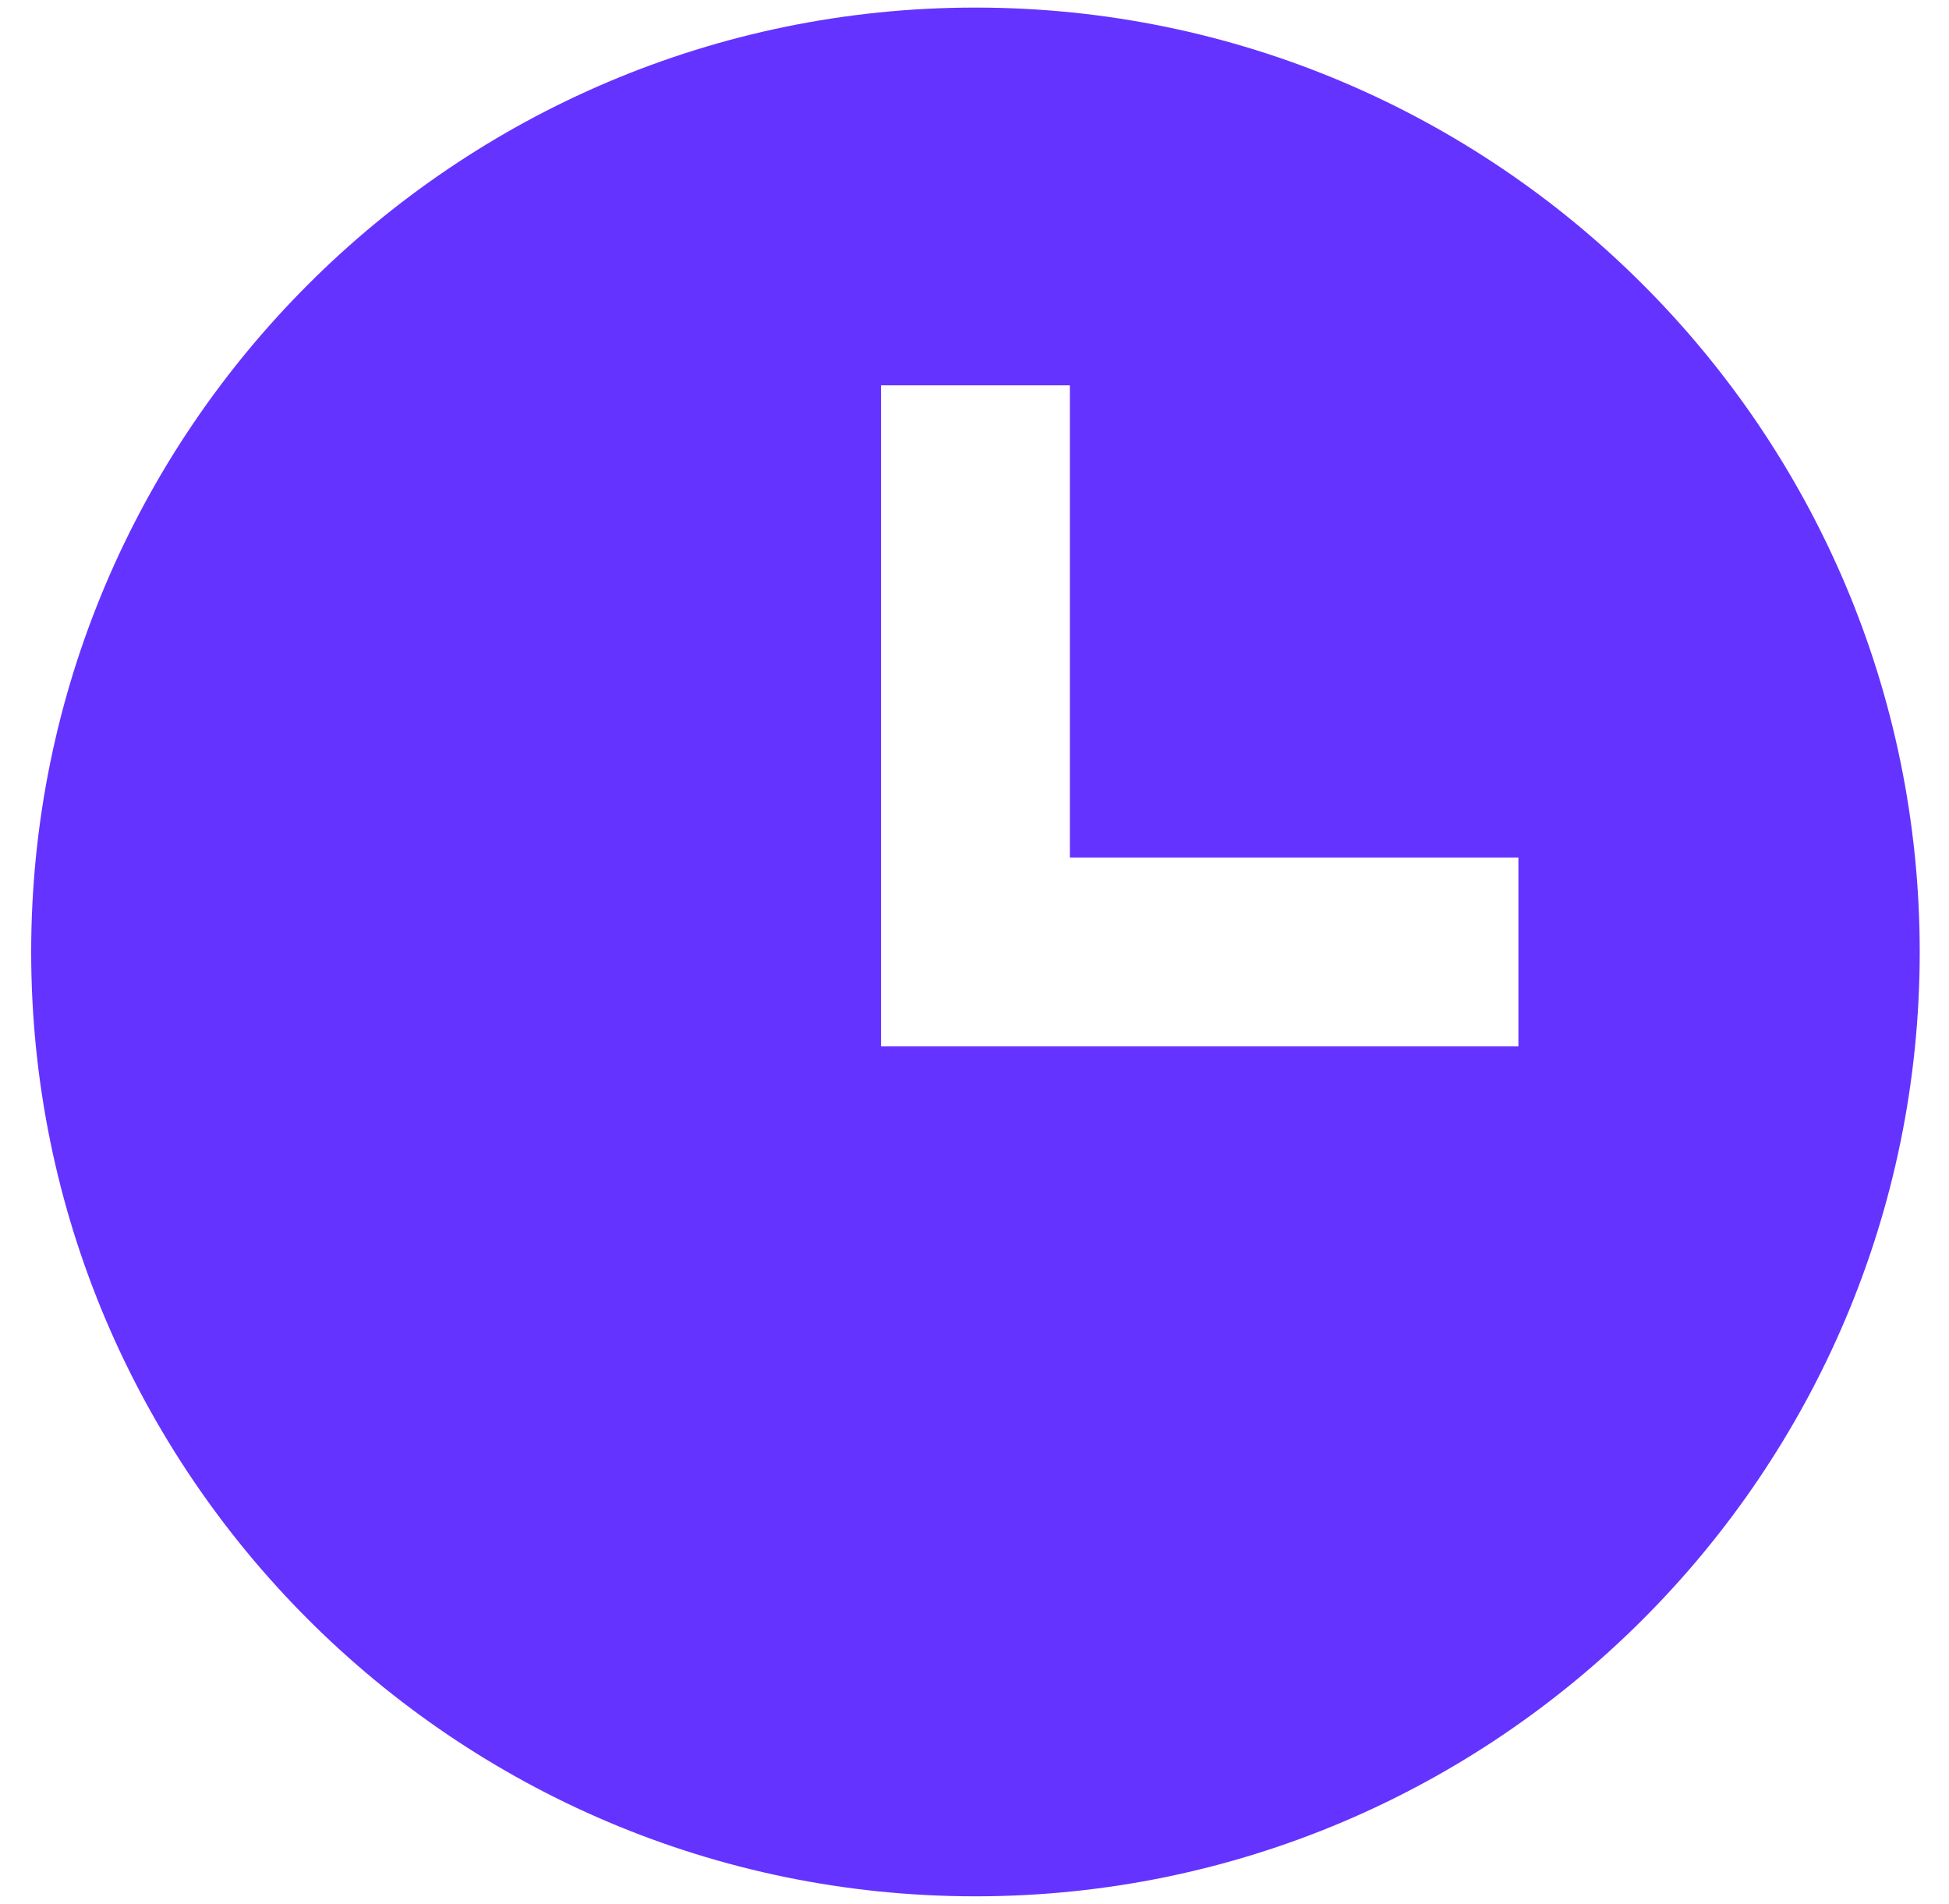 <svg width="43" height="42" viewBox="0 0 43 42" fill="none" xmlns="http://www.w3.org/2000/svg">
<path d="M21.521 0.167C10.033 0.167 0.688 9.513 0.688 21C0.688 32.487 10.033 41.833 21.521 41.833C33.008 41.833 42.354 32.487 42.354 21C42.354 9.513 33.008 0.167 21.521 0.167ZM33.5 23.083H19.438V8.5H23.604V18.917H33.5V23.083Z" fill="#6533FF"/>
</svg>
